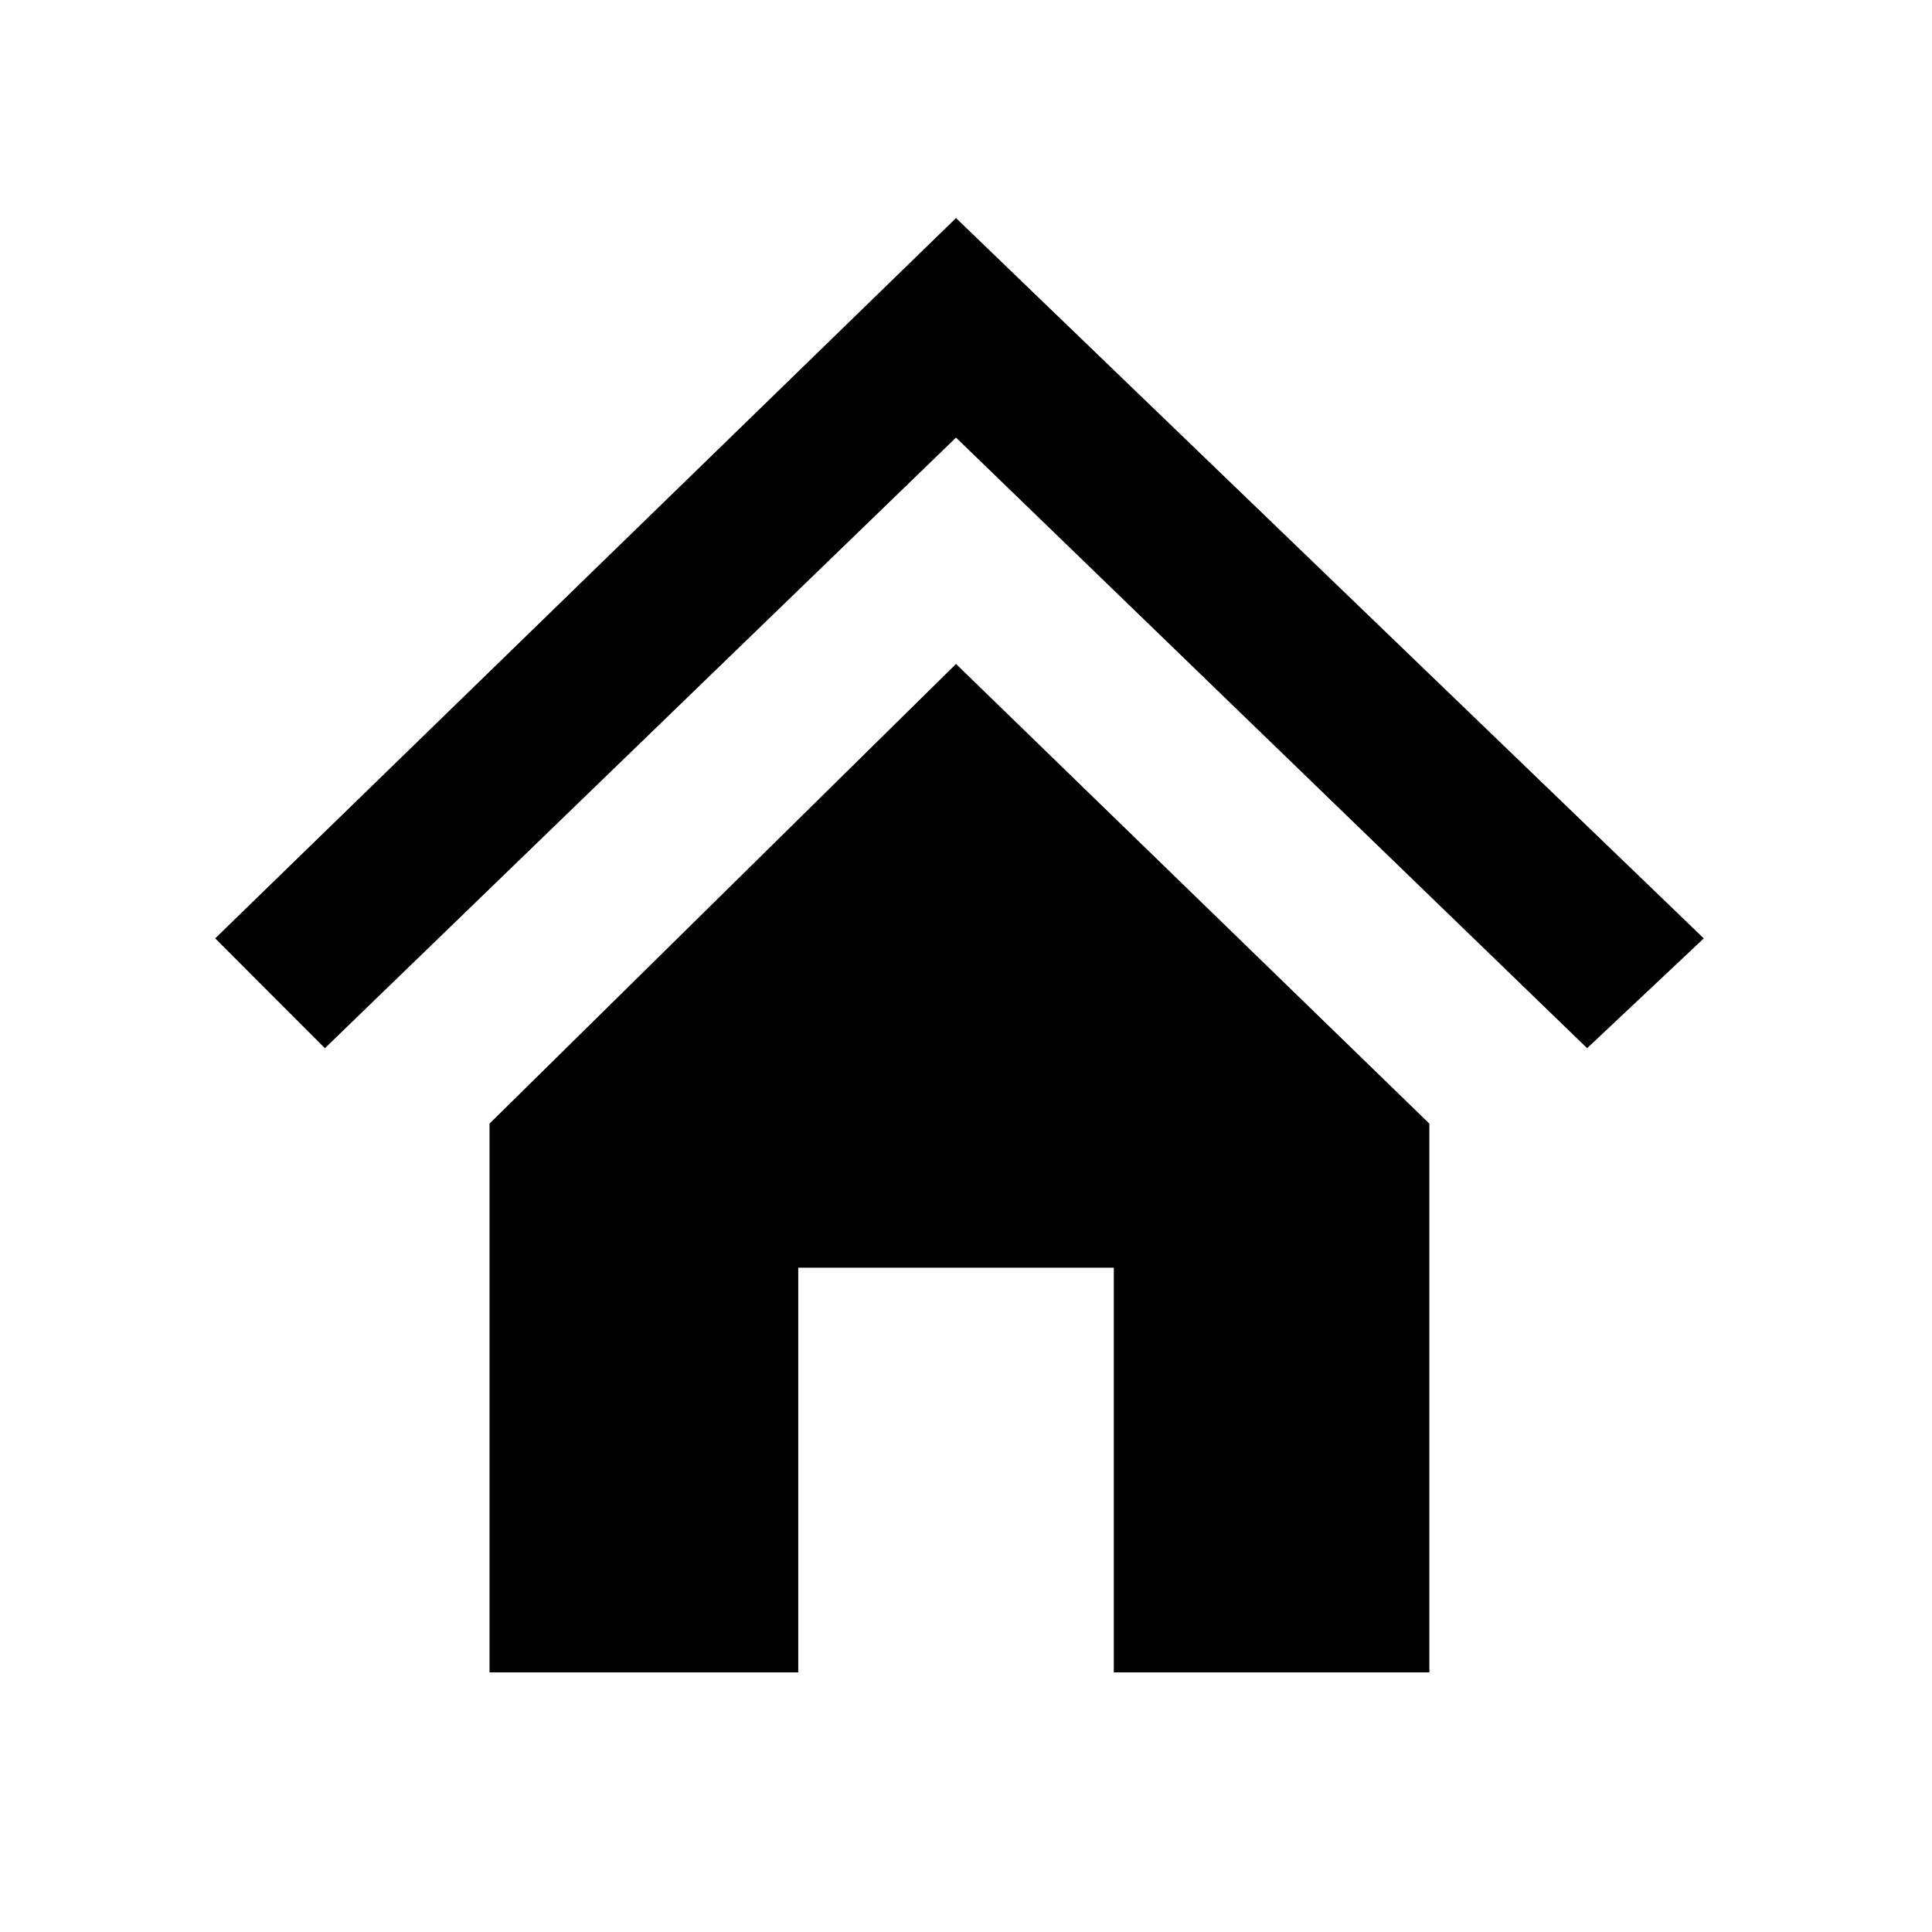 <svg id="iconPath" width="100%" height="100%" viewBox="0 0 24 24" xmlns="http://www.w3.org/2000/svg"><path d="M6.081 13.958l5.795-5.71 5.88 5.71v6.817h-3.92v-5.027h-3.92v5.027H6.081v-6.817zm5.795-11.249l9.289 8.948-1.449 1.364-7.84-7.585-7.84 7.585-1.363-1.364 9.203-8.948z" /></svg>
